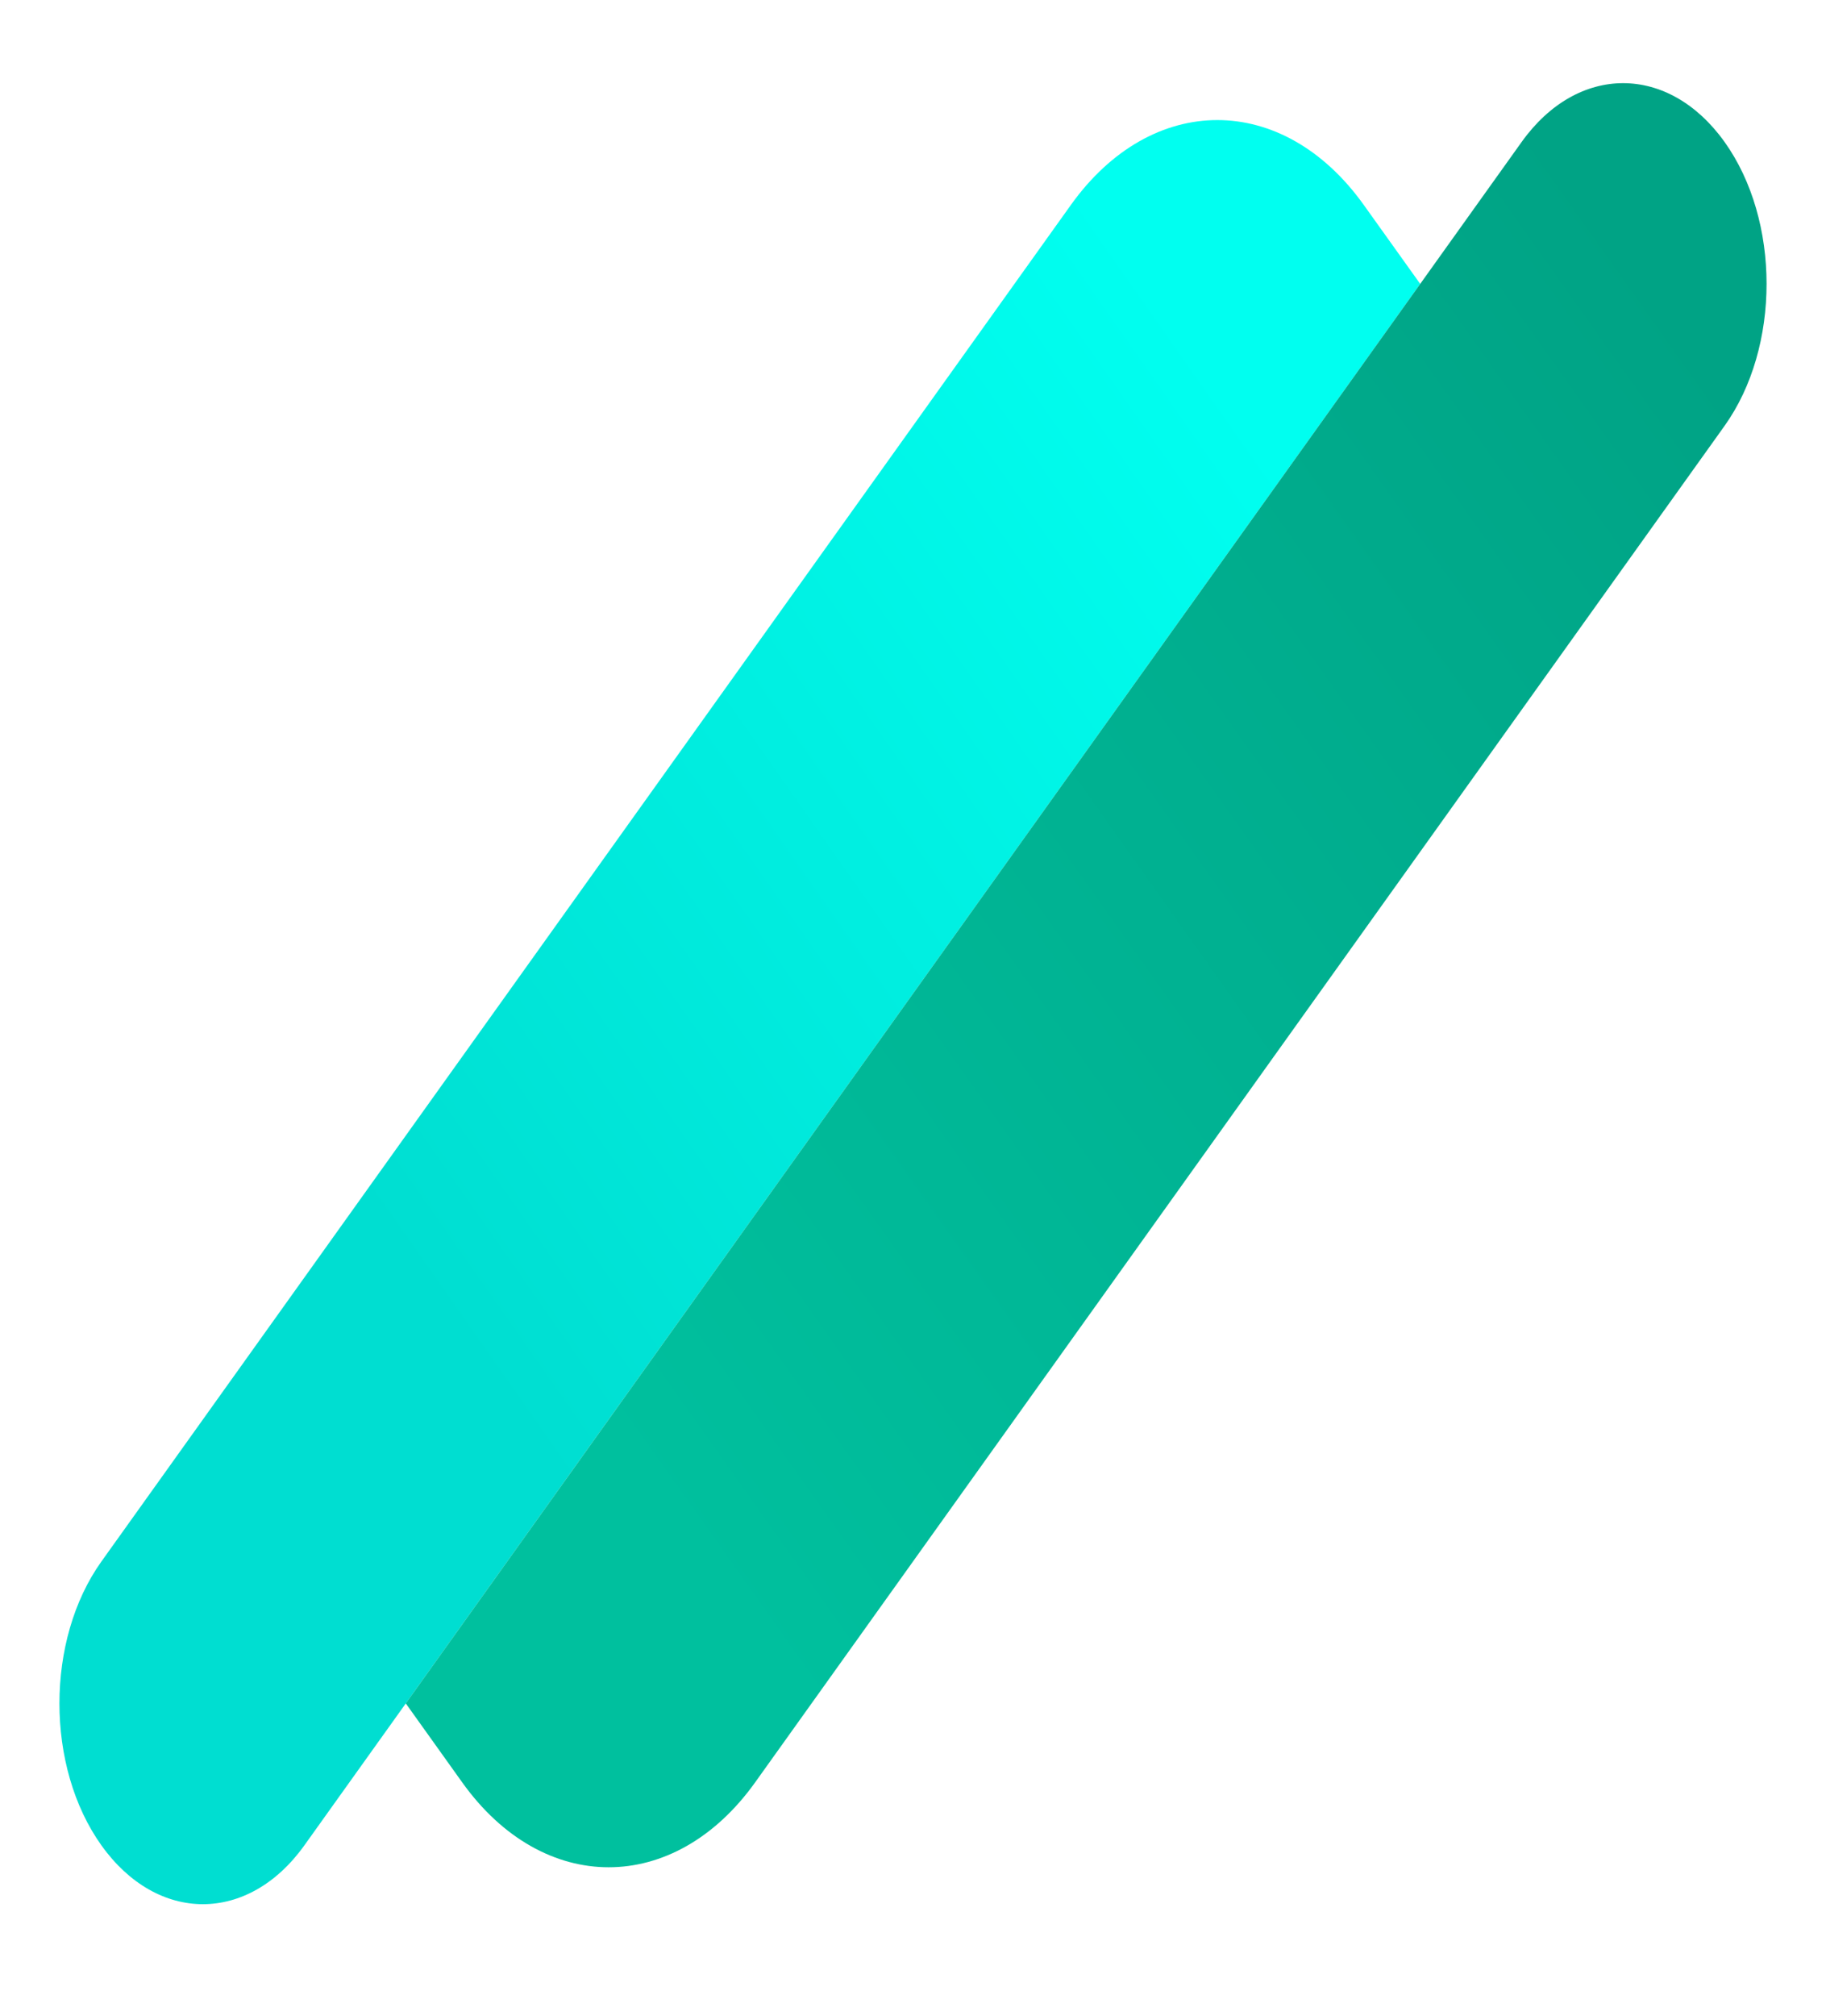 <svg width="58" height="64" viewBox="0 0 58 64" fill="none" xmlns="http://www.w3.org/2000/svg">
<path d="M3.222 58.592C1.443 56.102 1.443 52.067 3.222 49.577L34.014 6.508C36.584 2.914 40.75 2.914 43.319 6.508L45.111 9.014L9.667 58.592C7.887 61.081 5.002 61.081 3.222 58.592V58.592Z" fill="url(#paint0_linear_367_25)"/>
<path d="M12.889 54.084L48.333 4.507C50.113 2.018 52.998 2.018 54.778 4.507V4.507C56.557 6.996 56.557 11.032 54.778 13.521L23.986 56.591C21.416 60.185 17.25 60.185 14.681 56.591L12.889 54.084Z" fill="url(#paint1_linear_367_25)"/>
<defs>
<linearGradient id="paint0_linear_367_25" x1="40.784" y1="14.979" x2="10.221" y2="36.401" gradientUnits="userSpaceOnUse">
<stop stop-color="#00FFF0"/>
<stop offset="1" stop-color="#00DED1"/>
</linearGradient>
<linearGradient id="paint1_linear_367_25" x1="49.215" y1="4.143" x2="9.808" y2="32.101" gradientUnits="userSpaceOnUse">
<stop stop-color="#00A385"/>
<stop offset="1" stop-color="#00C09E"/>
</linearGradient>
</defs>
</svg>
